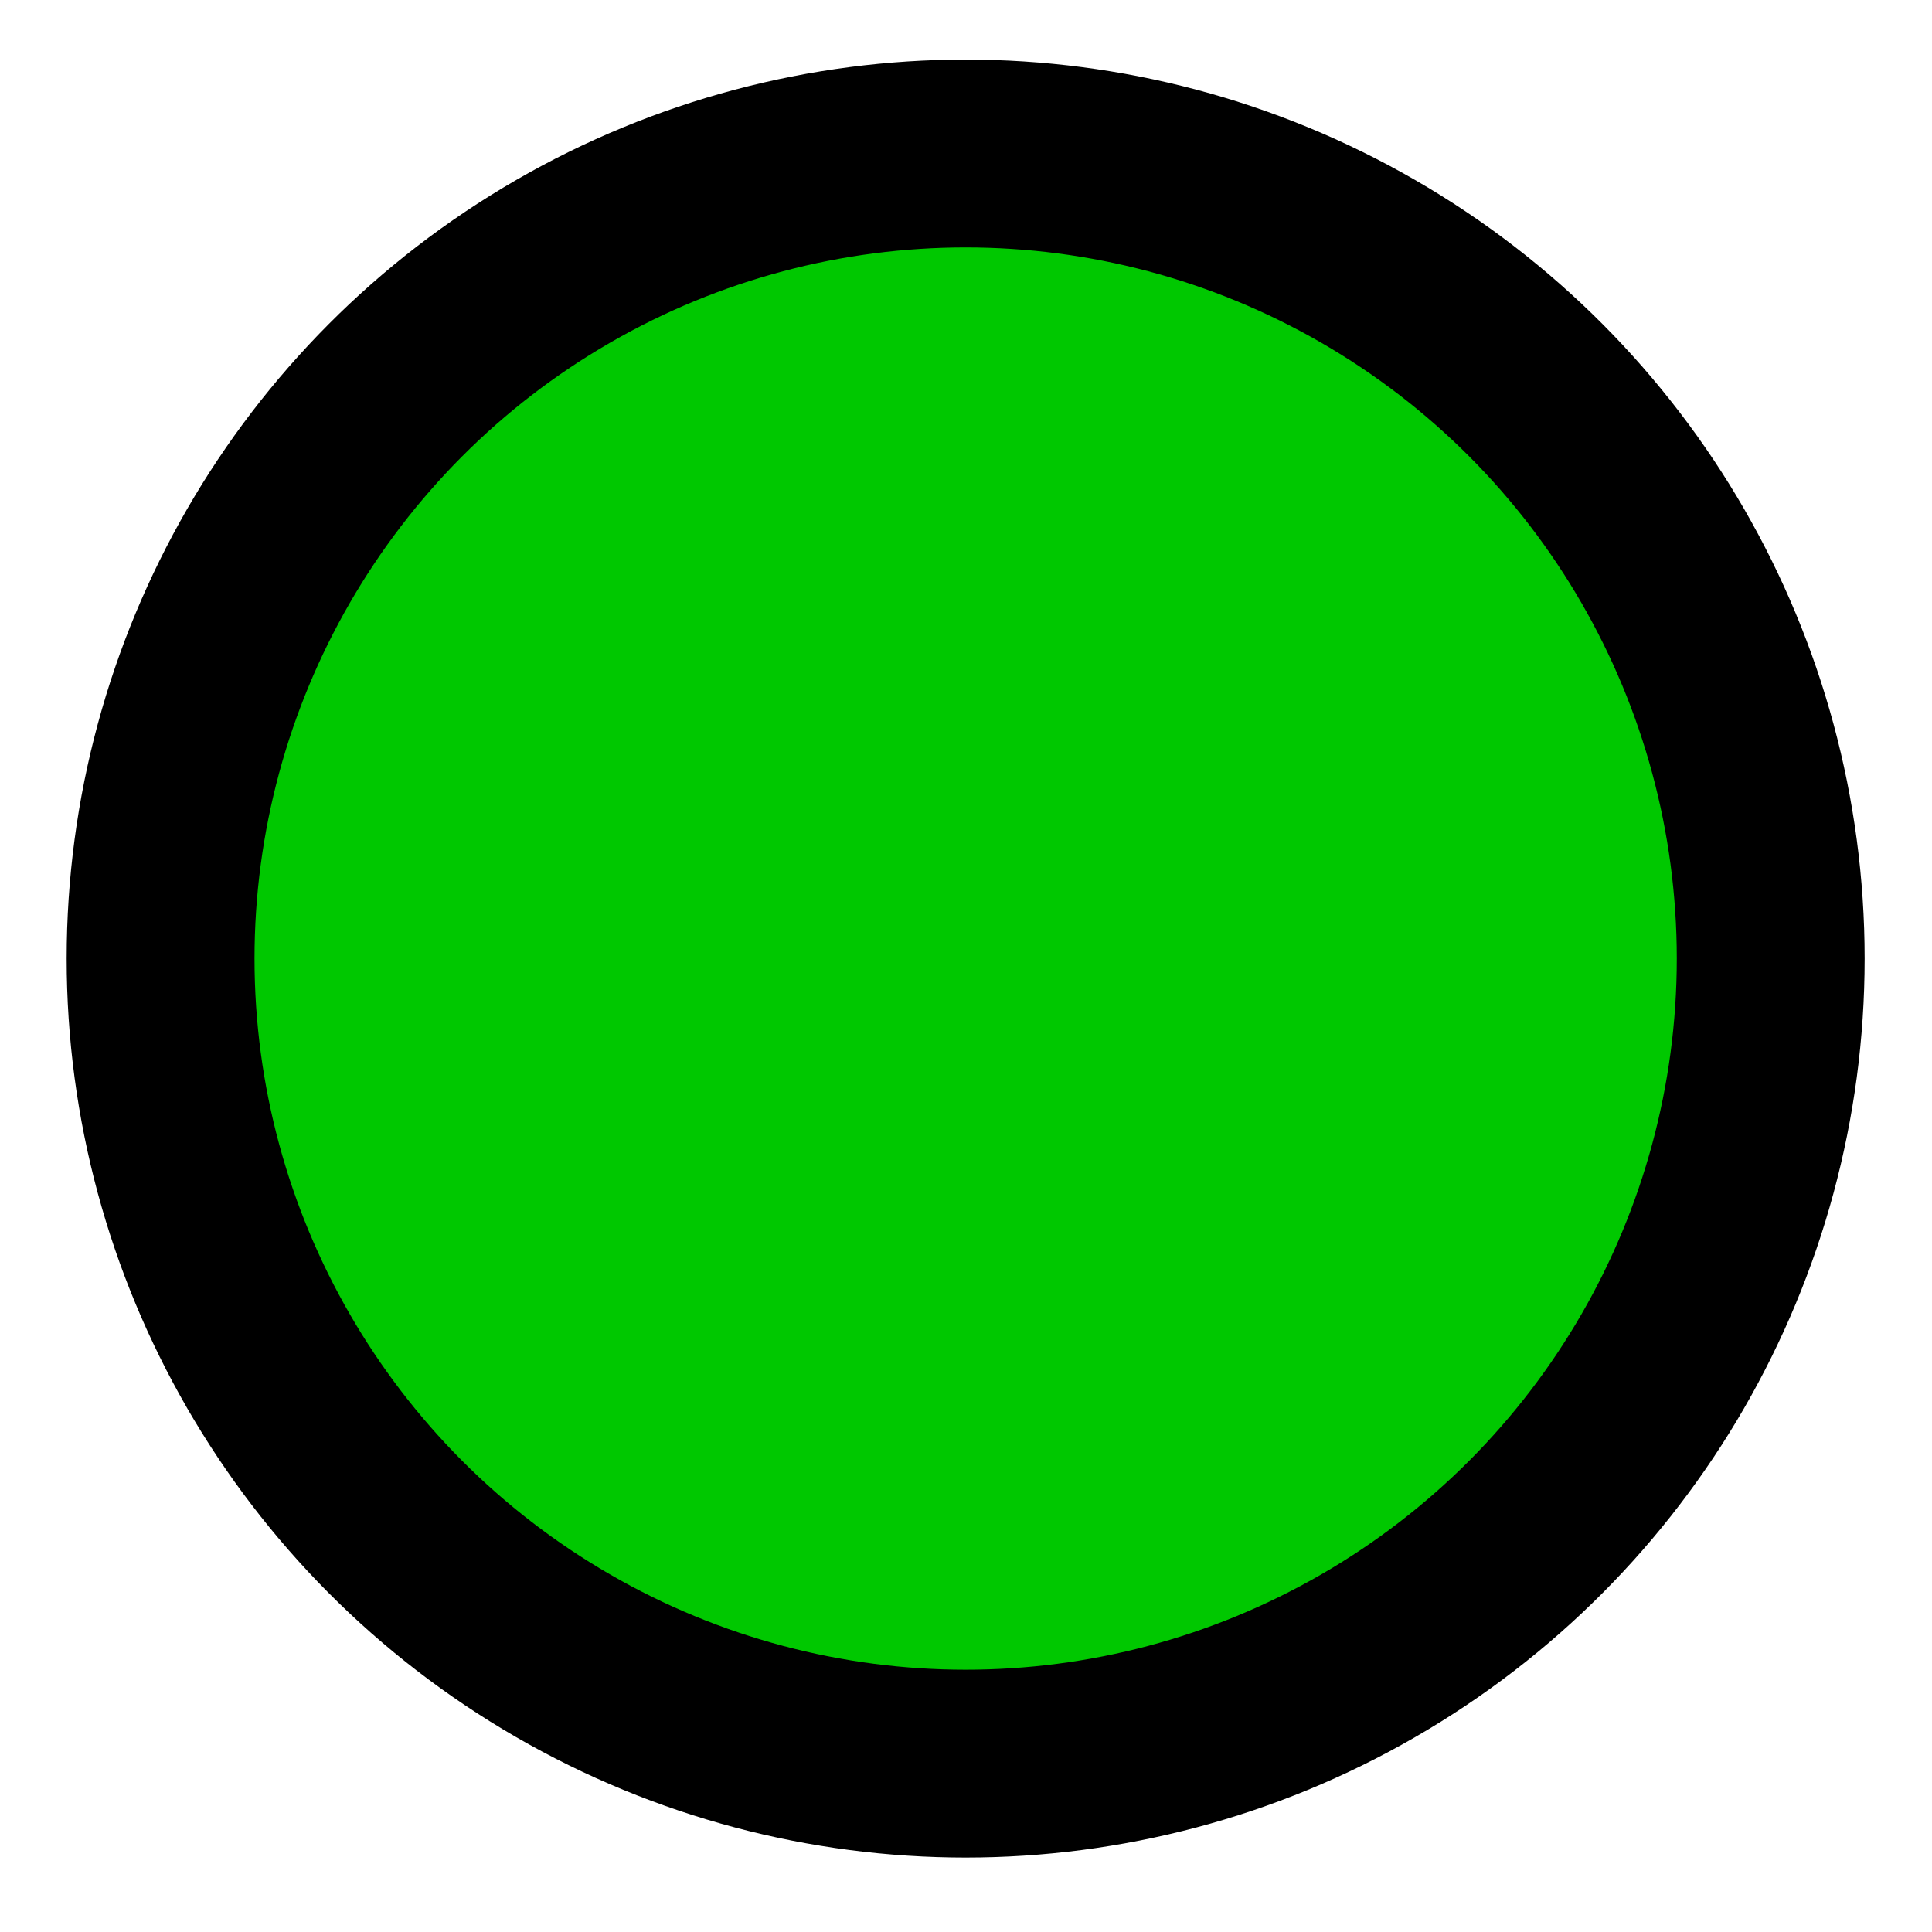 <?xml version="1.0" encoding="UTF-8" standalone="no"?>
<!-- Created with Inkscape (http://www.inkscape.org/) -->

<svg
   xmlns:dc="http://purl.org/dc/elements/1.1/"
   xmlns:cc="http://creativecommons.org/ns#"
   xmlns:rdf="http://www.w3.org/1999/02/22-rdf-syntax-ns#"
   xmlns:svg="http://www.w3.org/2000/svg"
   xmlns="http://www.w3.org/2000/svg"
   xmlns:sodipodi="http://sodipodi.sourceforge.net/DTD/sodipodi-0.dtd"
   xmlns:inkscape="http://www.inkscape.org/namespaces/inkscape"
   width="100"
   height="100"
   viewBox="0 0 100 100"
   id="svg11315"
   version="1.1"
   inkscape:version="0.91 r13725"
   sodipodi:docname="assigned.svg">
  <defs
     id="defs11317">
    <filter
       inkscape:label="Basic Diffuse Bump"
       inkscape:menu="Bumps"
       inkscape:menu-tooltip="Matte emboss effect"
       style="color-interpolation-filters:sRGB"
       id="filter4877">
      <feColorMatrix
         result="result2"
         type="luminanceToAlpha"
         in="SourceGraphic"
         id="feColorMatrix4879" />
      <feDiffuseLighting
         lighting-color="#ffffff"
         in="result2"
         diffuseConstant="0.5"
         result="result1"
         surfaceScale="15"
         id="feDiffuseLighting4881">
        <feDistantLight
           azimuth="225"
           elevation="10"
           id="feDistantLight4883" />
      </feDiffuseLighting>
      <feComposite
         k4="0"
         k1="0"
         result="result9"
         operator="arithmetic"
         k2="1"
         k3="0.8"
         in2="SourceGraphic"
         id="feComposite4885" />
      <feComposite
         in2="SourceGraphic"
         result="result7"
         operator="in"
         in="result9"
         id="feComposite4887" />
    </filter>
  </defs>
  <sodipodi:namedview
     id="base"
     pagecolor="#ffffff"
     bordercolor="#666666"
     borderopacity="1.0"
     inkscape:pageopacity="0.0"
     inkscape:pageshadow="2"
     inkscape:zoom="3.959798"
     inkscape:cx="31.875925"
     inkscape:cy="62.916396"
     inkscape:document-units="px"
     inkscape:current-layer="layer1"
     showgrid="false"
     units="px"
     inkscape:window-width="1366"
     inkscape:window-height="744"
     inkscape:window-x="0"
     inkscape:window-y="24"
     inkscape:window-maximized="1" />
  <g
     inkscape:label="Layer 1"
     inkscape:groupmode="layer"
     id="layer1"
     transform="translate(0,-952.362)">
    <circle
       style="fill:#00c800;fill-opacity:1;stroke:#000000;stroke-width:7;stroke-linecap:round;stroke-linejoin:round;stroke-miterlimit:4;stroke-dasharray:none;stroke-dashoffset:0;stroke-opacity:1;filter:url(#filter4877)"
       id="path3357"
       cx="48.992"
       cy="1023.068"
       r="30"
       inkscape:export-xdpi="20"
       inkscape:export-ydpi="20"
       transform="matrix(1.389,0,0,1.389,-18.068,-419.064)" />
  </g>
</svg>
